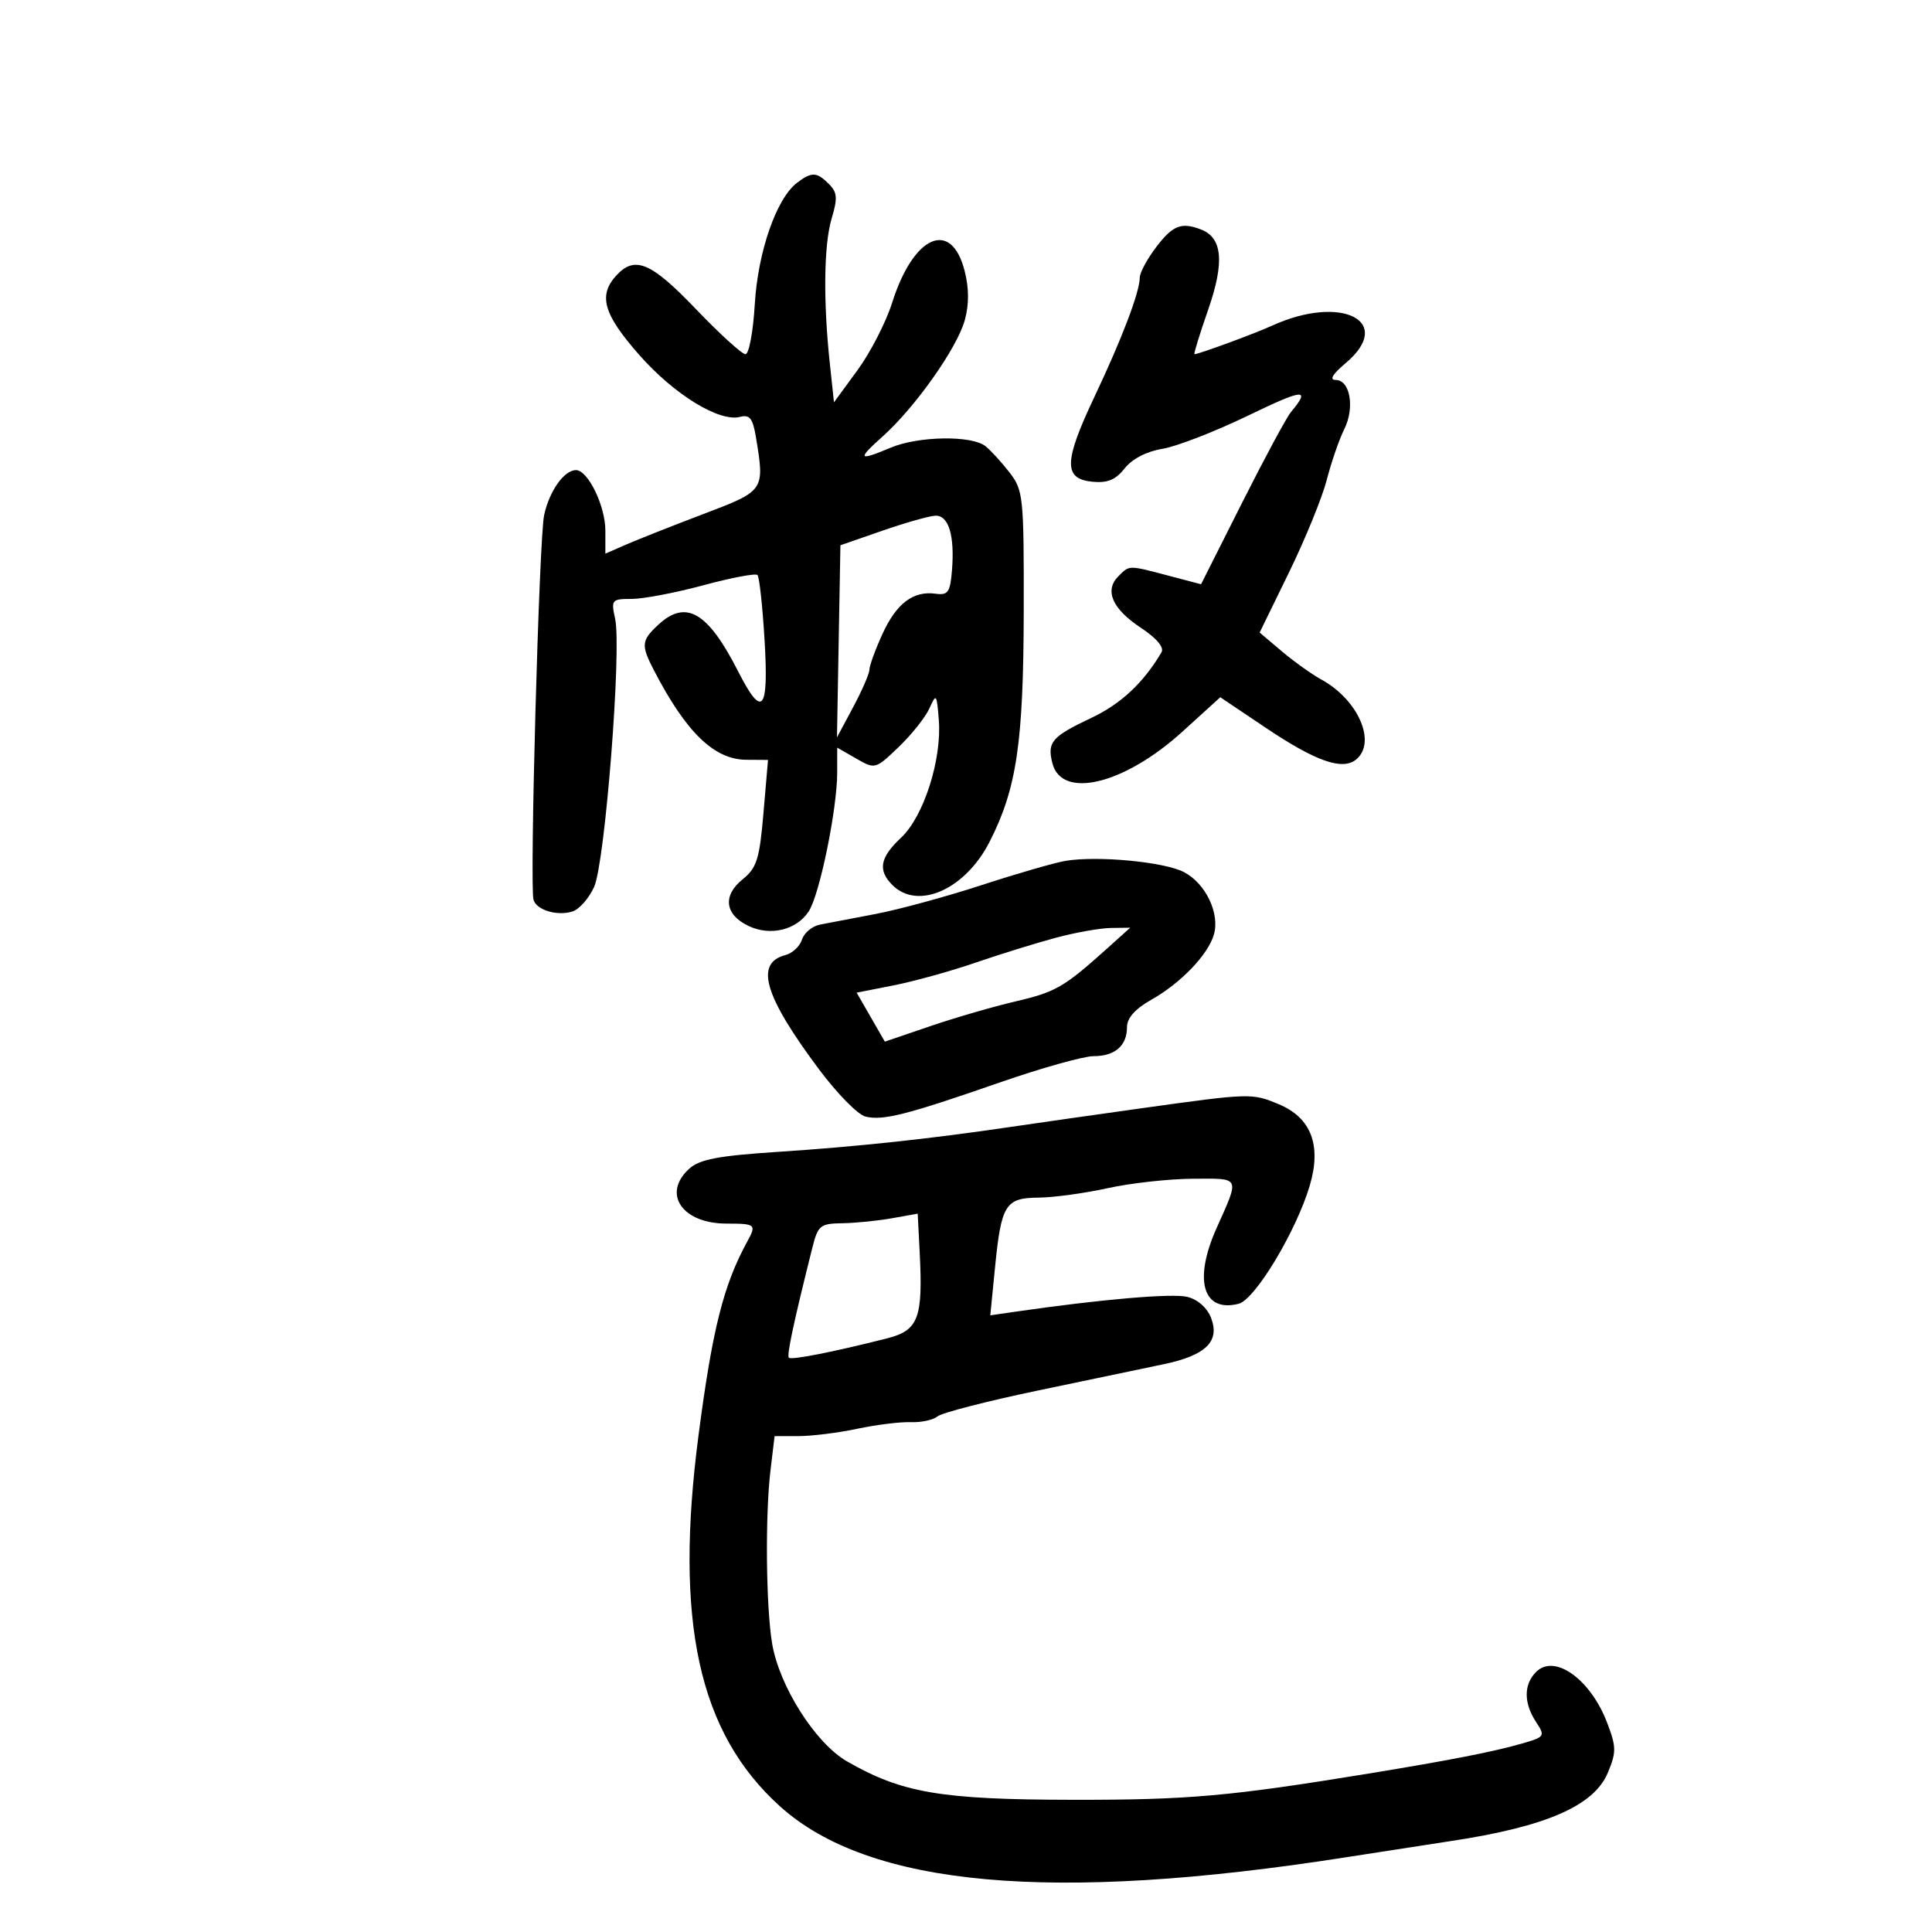 <svg xmlns="http://www.w3.org/2000/svg" width="300" height="300" viewBox="0 0 300 300" version="1.1">
	<path d="M 123.758 28.386 C 120.562 30.813, 117.685 39.090, 117.202 47.250 C 116.950 51.513, 116.299 55, 115.756 55 C 115.213 55, 111.753 51.850, 108.067 48 C 101.059 40.679, 98.547 39.633, 95.655 42.829 C 92.870 45.906, 93.725 48.821, 99.250 55.099 C 104.677 61.265, 111.693 65.575, 114.926 64.730 C 116.410 64.342, 116.897 64.966, 117.378 67.873 C 118.756 76.204, 118.764 76.193, 109.228 79.816 C 104.427 81.639, 99.037 83.770, 97.250 84.550 L 94 85.968 94 82.388 C 94 78.557, 91.300 73, 89.439 73 C 87.597 73, 85.297 76.253, 84.489 80 C 83.715 83.593, 82.227 137.534, 82.842 139.712 C 83.296 141.316, 86.525 142.285, 88.904 141.531 C 89.950 141.198, 91.460 139.481, 92.258 137.713 C 93.953 133.961, 96.550 100.781, 95.517 96.079 C 94.870 93.132, 94.980 93, 98.102 93 C 99.896 93, 104.902 92.045, 109.227 90.878 C 113.552 89.711, 117.328 88.995, 117.620 89.286 C 117.911 89.578, 118.407 94.132, 118.722 99.408 C 119.382 110.477, 118.384 111.654, 114.616 104.250 C 109.904 94.992, 106.503 93.019, 102.189 97.039 C 99.594 99.457, 99.524 100.178, 101.511 104.022 C 106.521 113.709, 110.881 117.945, 115.879 117.978 L 119.258 118 118.551 126.250 C 117.936 133.424, 117.513 134.767, 115.309 136.546 C 112.176 139.074, 112.544 142.015, 116.214 143.774 C 119.612 145.403, 123.675 144.425, 125.578 141.521 C 127.270 138.939, 130 125.627, 130 119.959 L 130 116.093 132.953 117.788 C 135.889 119.473, 135.929 119.462, 139.550 115.991 C 141.554 114.071, 143.699 111.375, 144.316 110 C 145.383 107.623, 145.455 107.712, 145.779 111.790 C 146.266 117.939, 143.429 126.797, 139.922 130.073 C 136.635 133.144, 136.270 135.128, 138.571 137.429 C 142.532 141.389, 149.883 138.123, 153.656 130.727 C 157.874 122.460, 158.926 115.352, 158.965 94.885 C 158.998 77.141, 158.896 76.135, 156.773 73.385 C 155.549 71.798, 153.861 69.952, 153.023 69.282 C 150.898 67.582, 142.643 67.705, 138.346 69.500 C 133.226 71.639, 133.040 71.375, 137.100 67.731 C 142.142 63.206, 148.624 54.021, 149.812 49.718 C 150.483 47.288, 150.477 44.776, 149.792 42.080 C 147.727 33.942, 141.843 36.513, 138.534 47 C 137.580 50.025, 135.157 54.743, 133.149 57.485 L 129.500 62.470 128.859 56.485 C 127.814 46.742, 127.923 37.989, 129.138 33.933 C 130.088 30.764, 130.016 29.874, 128.710 28.567 C 126.826 26.683, 126.039 26.654, 123.758 28.386 M 179.551 38.344 C 178.148 40.184, 176.993 42.321, 176.985 43.094 C 176.962 45.383, 174.257 52.497, 169.936 61.636 C 165.173 71.708, 165.112 74.365, 169.634 74.805 C 171.972 75.032, 173.245 74.503, 174.645 72.724 C 175.802 71.254, 178.041 70.093, 180.488 69.696 C 182.670 69.342, 188.648 67.025, 193.774 64.547 C 202.489 60.333, 203.572 60.245, 200.448 64 C 199.762 64.825, 196.343 71.175, 192.850 78.111 L 186.500 90.721 181.500 89.405 C 175.153 87.733, 175.412 87.731, 173.660 89.482 C 171.462 91.681, 172.705 94.539, 177.135 97.470 C 179.599 99.101, 180.804 100.529, 180.357 101.288 C 177.561 106.028, 174.064 109.297, 169.459 111.476 C 163.312 114.384, 162.588 115.223, 163.408 118.490 C 164.837 124.184, 174.565 121.827, 183.627 113.592 L 189.486 108.267 196.493 112.976 C 204.315 118.234, 208.465 119.689, 210.596 117.921 C 213.794 115.266, 210.891 108.634, 205.162 105.508 C 203.698 104.709, 200.947 102.743, 199.048 101.139 L 195.597 98.223 200.166 88.861 C 202.678 83.713, 205.314 77.250, 206.023 74.500 C 206.732 71.750, 207.953 68.214, 208.737 66.642 C 210.401 63.308, 209.649 59, 207.404 59 C 206.385 59, 206.910 58.105, 208.923 56.411 C 216.664 49.898, 208.323 45.640, 197.500 50.580 C 194.772 51.825, 186.135 55, 185.474 55 C 185.324 55, 186.283 51.887, 187.606 48.081 C 190.168 40.717, 189.828 36.916, 186.495 35.636 C 183.440 34.464, 182.117 34.980, 179.551 38.344 M 137 82.412 L 130.500 84.668 130.232 99.584 L 129.965 114.500 132.482 109.796 C 133.867 107.208, 135 104.596, 135 103.991 C 135 103.386, 135.905 100.903, 137.012 98.474 C 139.188 93.697, 141.805 91.711, 145.289 92.194 C 147.202 92.459, 147.543 91.974, 147.820 88.595 C 148.265 83.151, 147.303 79.985, 145.231 80.078 C 144.279 80.121, 140.575 81.171, 137 82.412 M 165.500 133.666 C 163.850 133.933, 158 135.621, 152.500 137.416 C 147 139.211, 139.575 141.235, 136 141.913 C 132.425 142.591, 128.517 143.339, 127.317 143.575 C 126.116 143.811, 124.863 144.855, 124.534 145.894 C 124.204 146.934, 123.051 148.015, 121.972 148.297 C 117.163 149.555, 118.640 154.605, 127.151 166.015 C 129.953 169.771, 133.203 173.084, 134.373 173.376 C 137.084 174.053, 140.735 173.128, 155.253 168.083 C 161.716 165.838, 168.264 164, 169.803 164 C 173.137 164, 175 162.381, 175 159.484 C 175 158.081, 176.264 156.657, 178.750 155.256 C 183.307 152.690, 187.528 148.316, 188.478 145.176 C 189.473 141.889, 187.226 137.168, 183.831 135.413 C 180.770 133.830, 170.517 132.853, 165.500 133.666 M 164 145.600 C 160.975 146.408, 155.350 148.151, 151.500 149.474 C 147.650 150.798, 141.917 152.388, 138.760 153.009 L 133.020 154.138 135.209 157.942 L 137.398 161.745 144.449 159.342 C 148.327 158.020, 154.295 156.288, 157.711 155.492 C 163.926 154.046, 165.214 153.301, 171.915 147.277 L 175.500 144.054 172.500 144.093 C 170.850 144.114, 167.025 144.792, 164 145.600 M 177.500 172.056 C 170.350 173.054, 161.125 174.369, 157 174.979 C 144.417 176.839, 133.063 178.056, 120.785 178.860 C 111.549 179.465, 108.638 180.017, 107.035 181.469 C 102.751 185.346, 105.912 190, 112.829 190 C 117.326 190, 117.487 190.138, 116.048 192.764 C 112.348 199.517, 110.631 206.325, 108.477 222.784 C 104.682 251.779, 108.462 269.054, 121.098 280.470 C 134.951 292.985, 163.343 295.545, 209 288.397 C 214.225 287.578, 221.650 286.431, 225.500 285.846 C 240.111 283.627, 247.524 280.385, 249.656 275.280 C 251 272.065, 250.989 271.259, 249.552 267.498 C 246.970 260.737, 241.394 256.749, 238.529 259.614 C 236.588 261.555, 236.581 264.430, 238.509 267.374 C 239.971 269.605, 239.900 269.712, 236.259 270.757 C 231.882 272.013, 225.068 273.345, 212.500 275.401 C 190.918 278.932, 184.516 279.499, 166.500 279.472 C 146.077 279.441, 140.039 278.410, 131.500 273.491 C 126.608 270.673, 120.981 261.794, 119.889 255.170 C 118.934 249.375, 118.807 235.248, 119.648 228.250 L 120.279 223 124.003 223 C 126.051 223, 130.151 222.487, 133.114 221.860 C 136.076 221.232, 139.818 220.770, 141.429 220.833 C 143.040 220.896, 144.907 220.492, 145.579 219.935 C 146.250 219.377, 153.257 217.572, 161.150 215.923 C 169.042 214.274, 177.846 212.433, 180.713 211.832 C 187.232 210.465, 189.447 208.306, 188.064 204.668 C 187.465 203.093, 186.001 201.787, 184.376 201.380 C 182.050 200.796, 170.982 201.750, 157.636 203.685 L 153.772 204.245 154.500 196.873 C 155.473 187.023, 156.104 186.008, 161.285 185.965 C 163.603 185.946, 168.425 185.286, 172 184.500 C 175.575 183.714, 181.523 183.054, 185.219 183.035 C 192.721 182.996, 192.528 182.592, 188.892 190.739 C 185.303 198.780, 186.789 203.844, 192.329 202.453 C 194.879 201.813, 201.268 191.204, 203.374 184.113 C 205.235 177.847, 203.609 173.570, 198.565 171.463 C 194.408 169.726, 194.151 169.733, 177.500 172.056 M 138.500 189.171 C 136.300 189.564, 132.831 189.911, 130.790 189.942 C 127.353 189.996, 127.011 190.276, 126.140 193.750 C 123.243 205.297, 122.138 210.472, 122.493 210.827 C 122.886 211.219, 129.444 209.927, 137.728 207.825 C 142.619 206.584, 143.334 204.705, 142.809 194.479 L 142.500 188.458 138.500 189.171" stroke="none" fill="black" fill-rule="evenodd"/>
</svg>